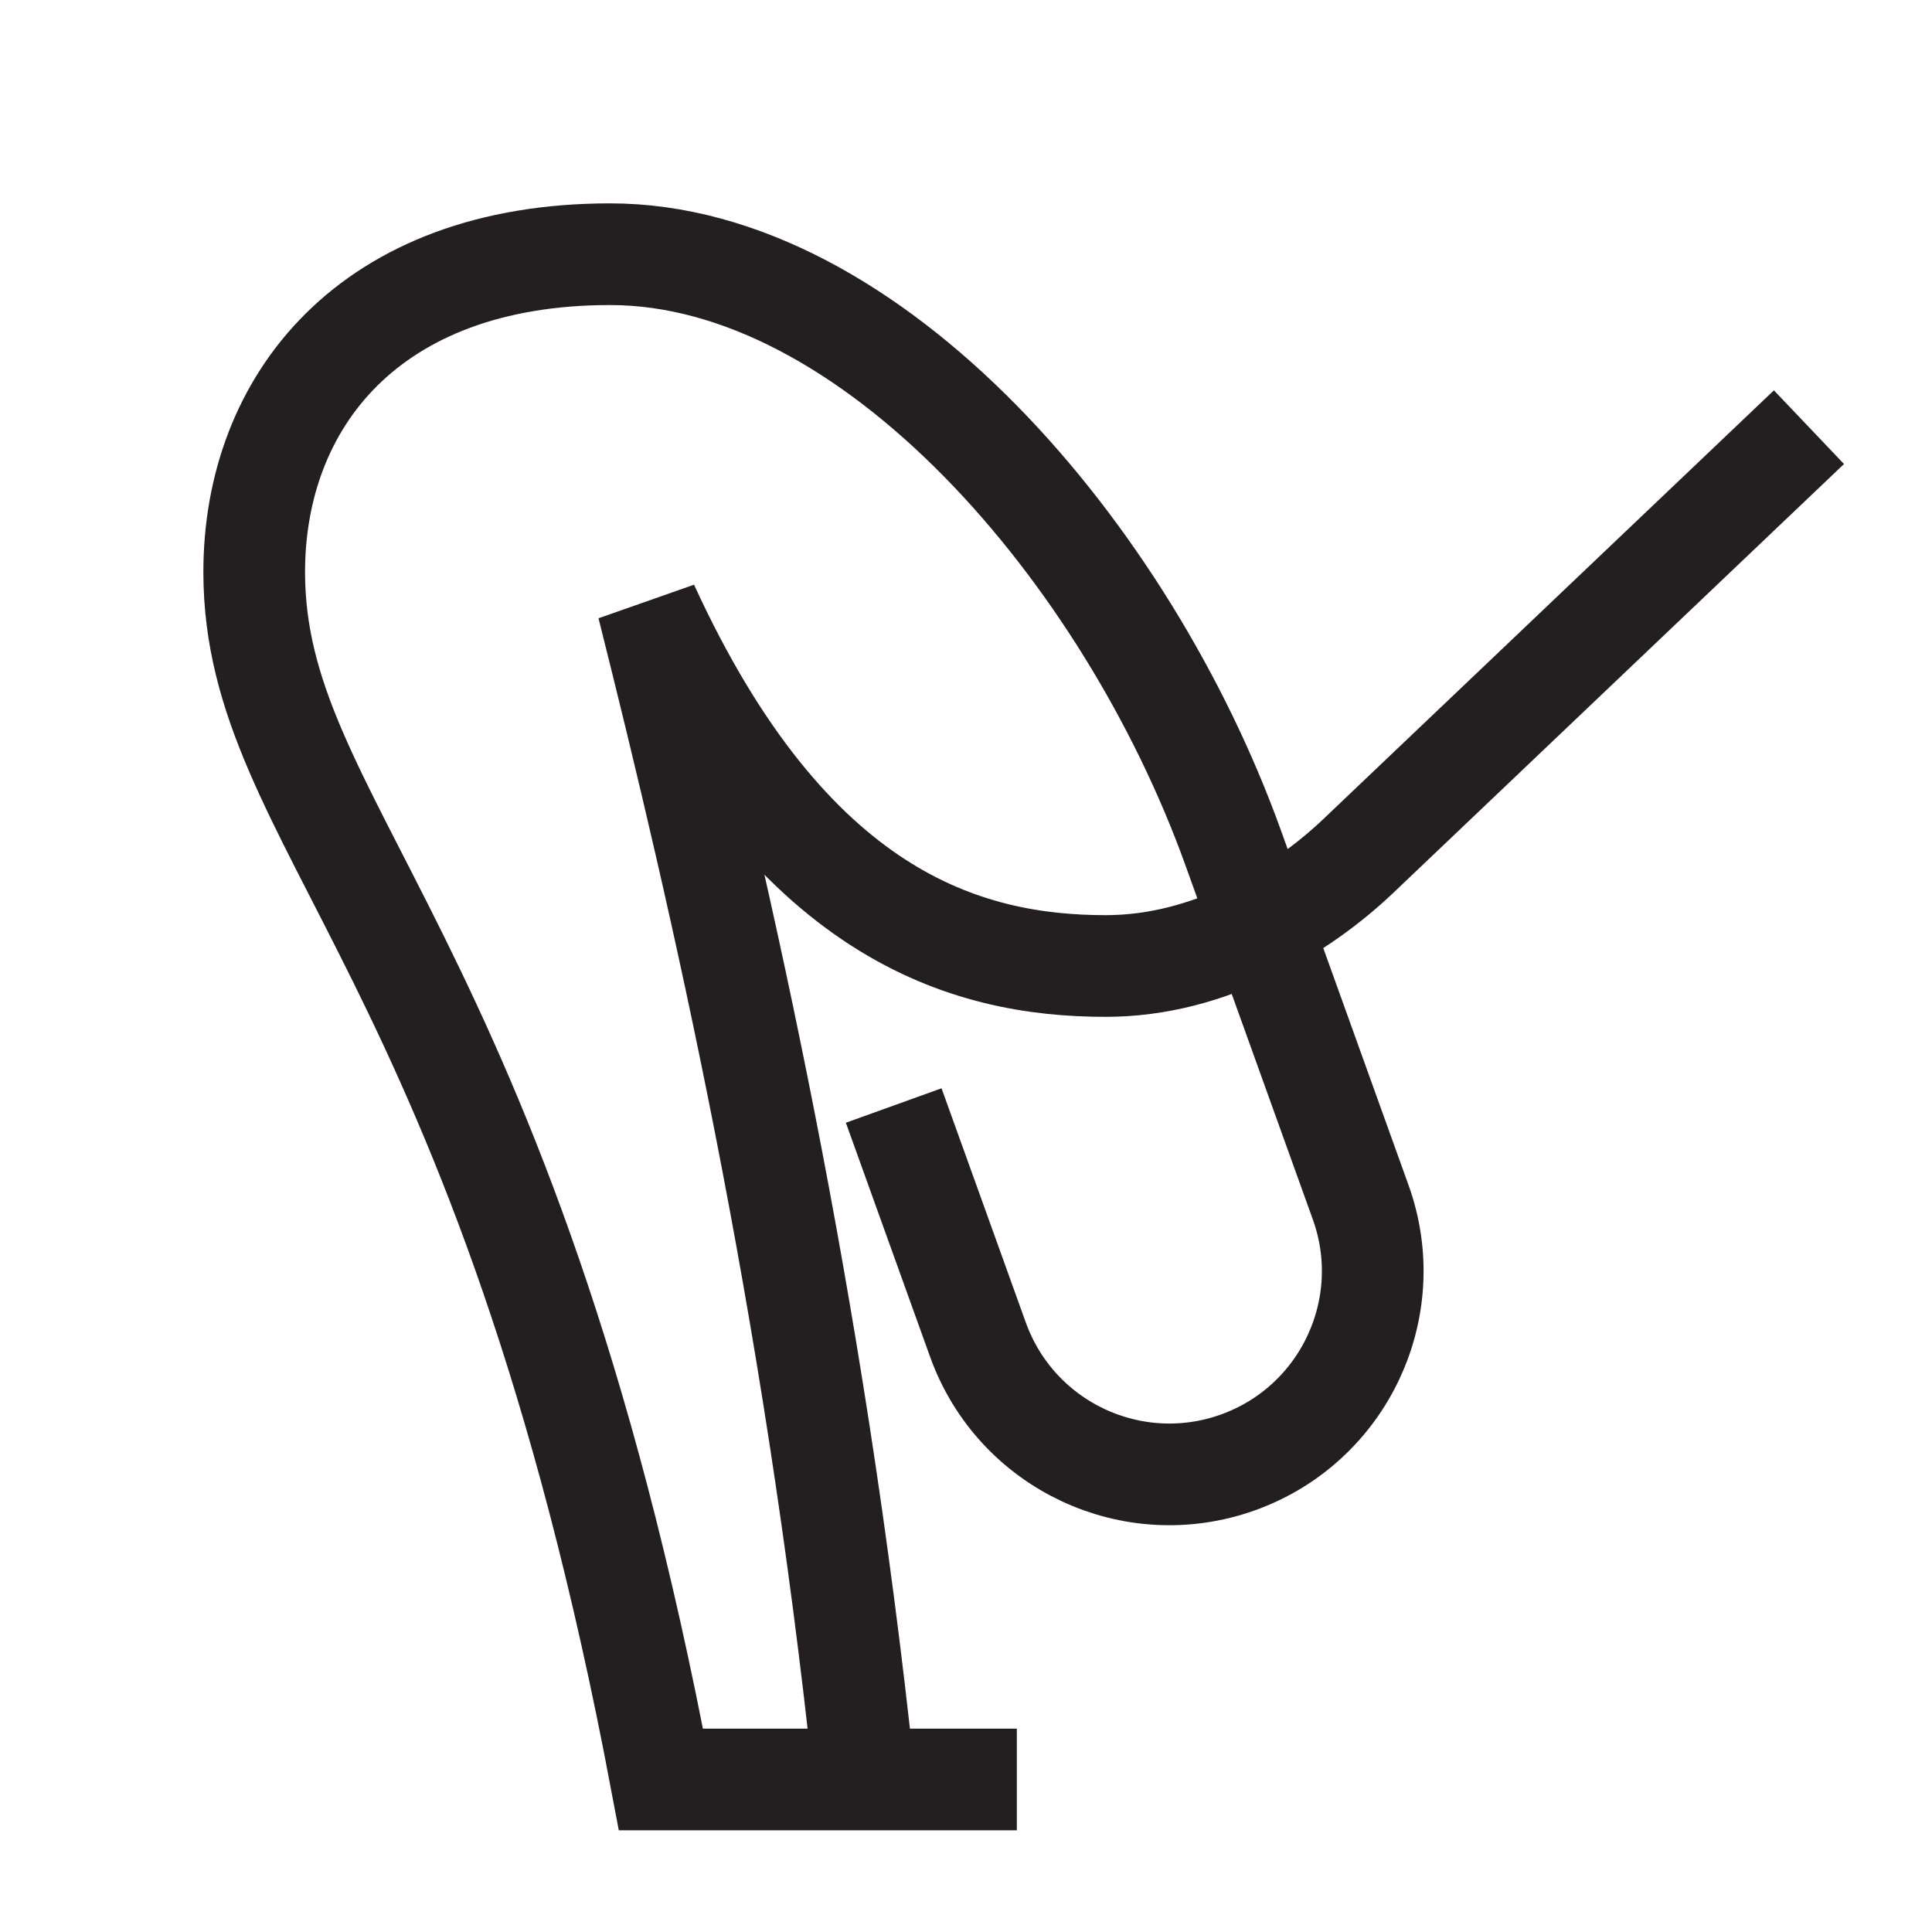 <svg enable-background="new 0 0 38 38" height="38" viewBox="0 0 38 38" width="38" xmlns="http://www.w3.org/2000/svg">
    <path d="m17.578 21.744s.911 2.531 1.658 4.608c.749 2.079 3.039 3.158 5.118 2.41 2.078-.748 3.157-3.04 2.408-5.117-.429-1.196-1.596-4.44-2.511-6.981-2.081-5.775-7.104-11.664-12.251-11.664-4.75 0-7 2.917-7 6.25 0 5 4.917 7.417 8 23.75h7m-3 0c-1-9.478-2.797-17.264-4.258-23.083 2.795 6.097 6.258 7.083 9.008 7.083 2.048 0 3.85-1.102 4.964-2.162 3.988-3.795 8.866-8.436 8.866-8.436"
          fill="none" stroke="#231f20" stroke-miterlimit="10" stroke-width="2"/>
</svg>